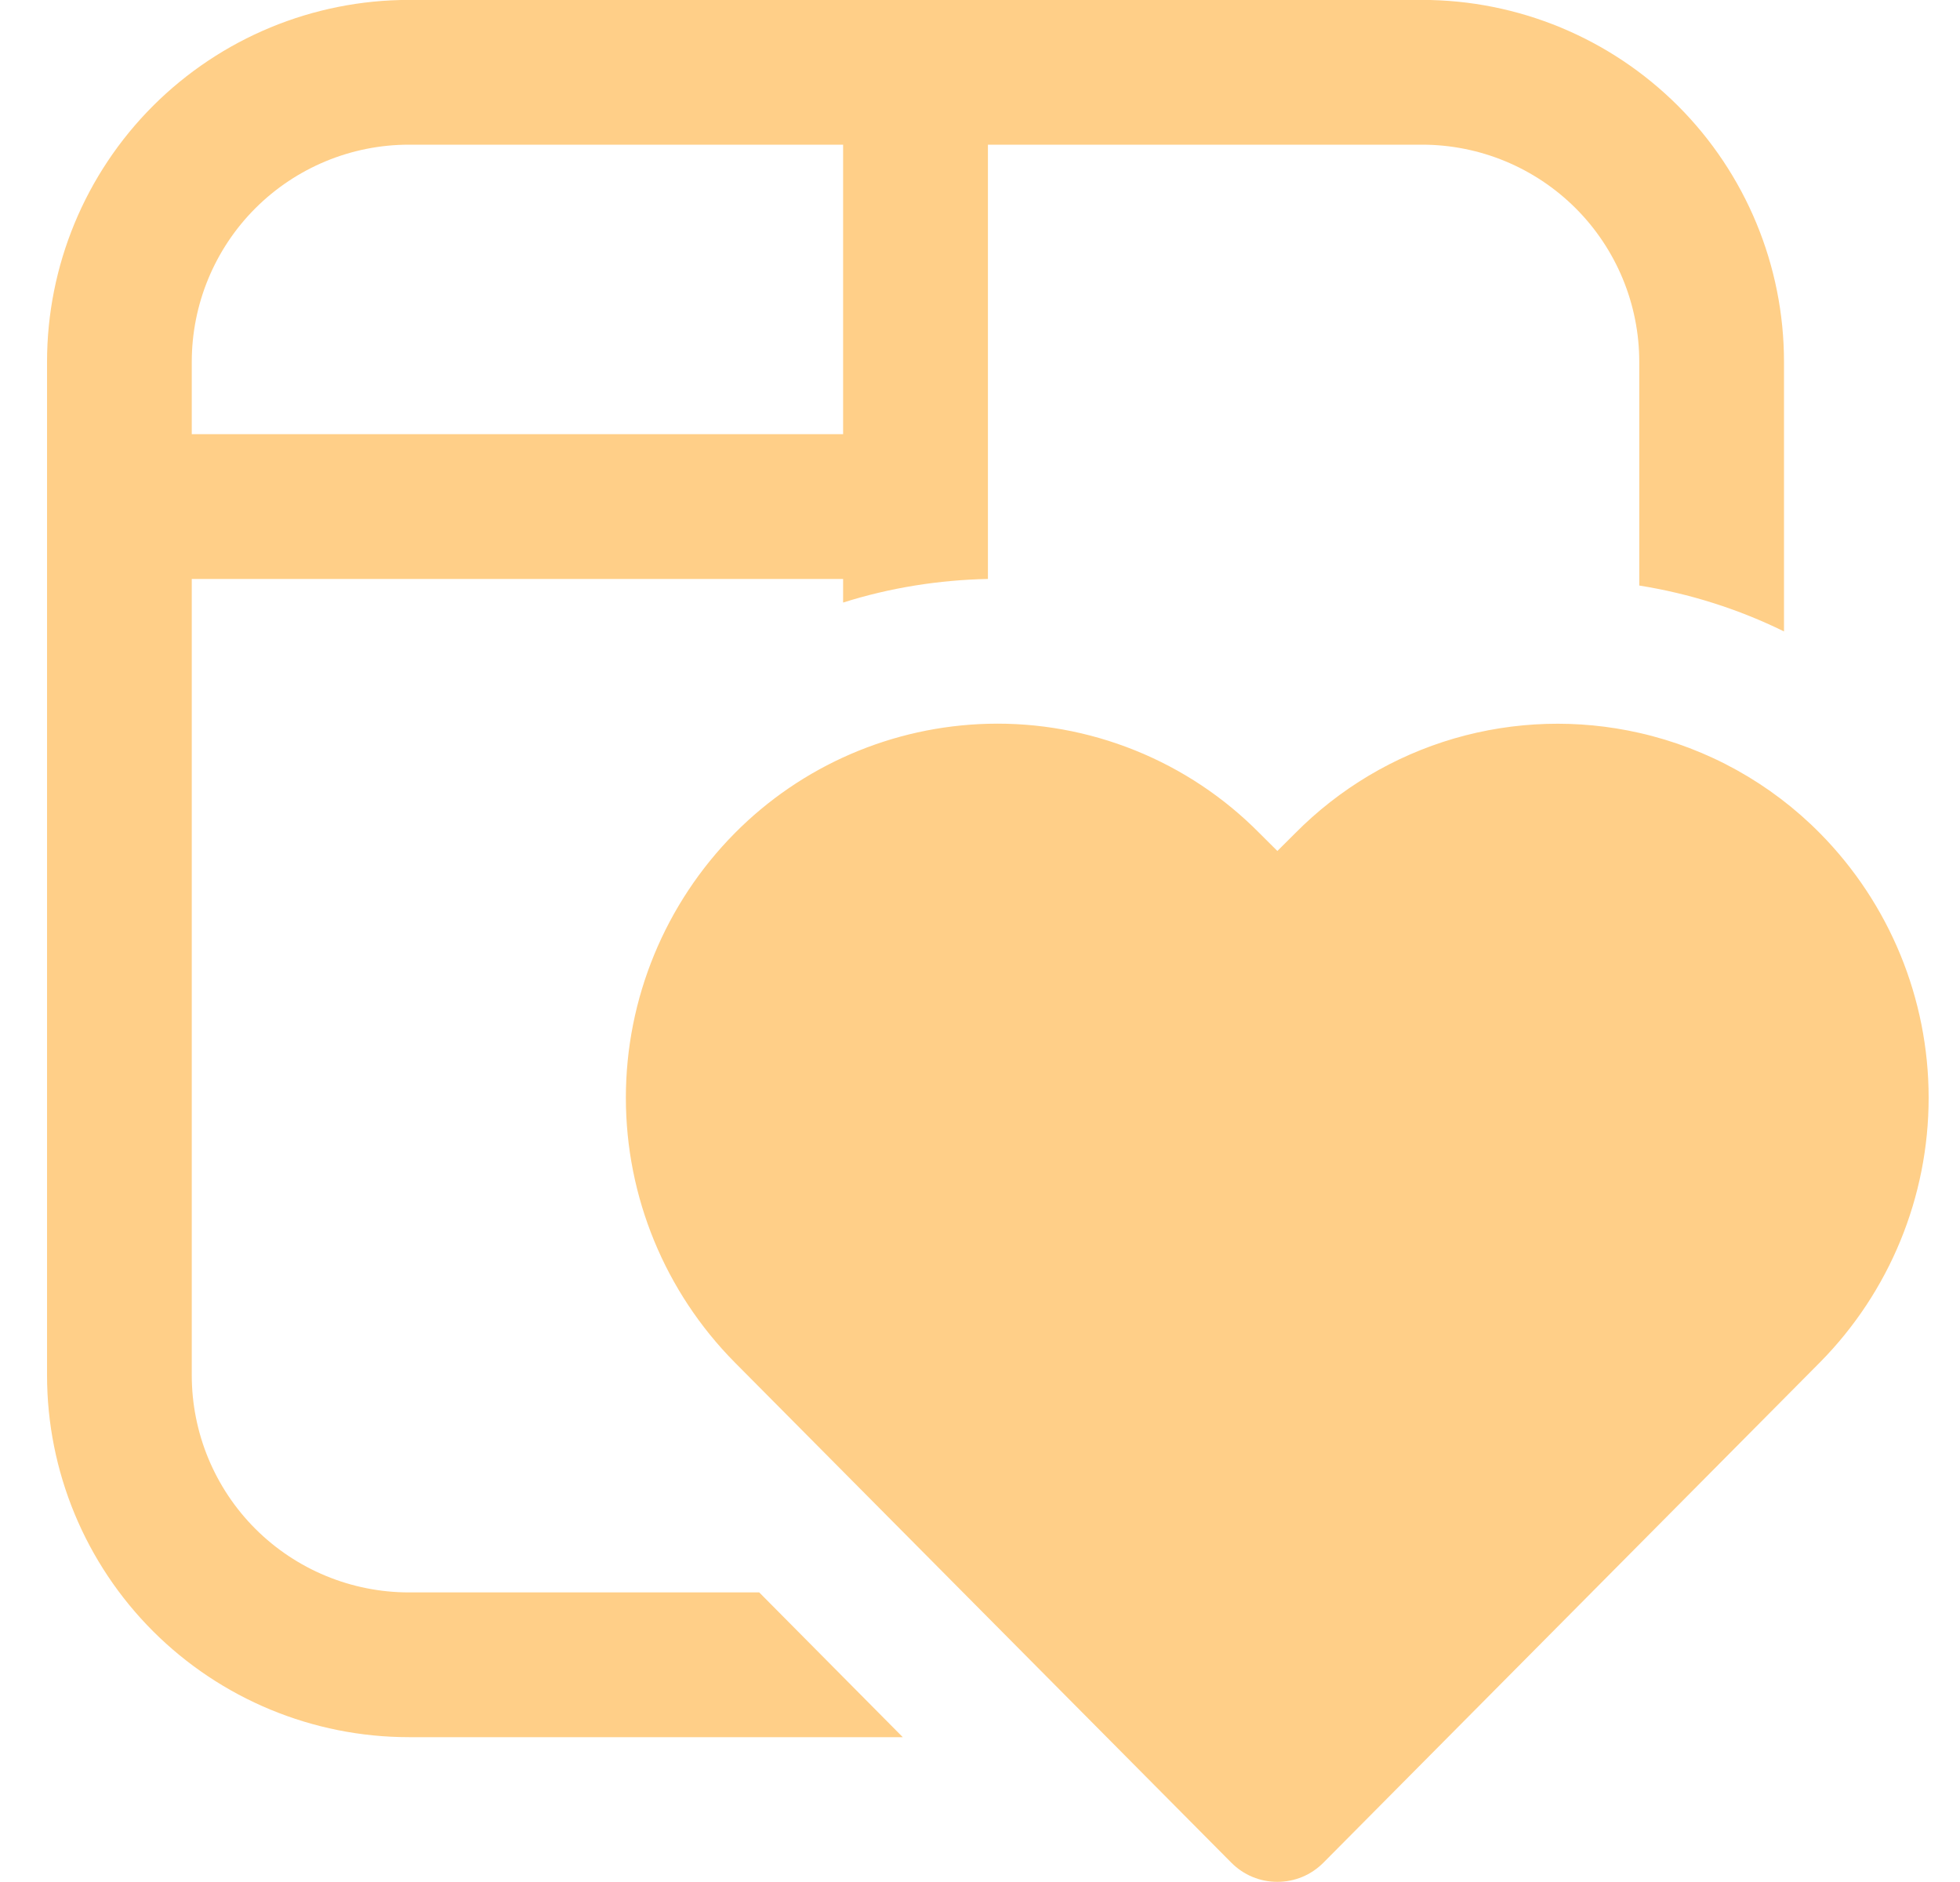 <svg width="25" height="24" viewBox="0 0 25 24" fill="none" xmlns="http://www.w3.org/2000/svg">
<path d="M0.6 4.614C0.6 3.39 1.086 2.216 1.952 1.35C2.818 0.485 3.992 -0.001 5.216 -0.001H18.139C19.363 -0.001 20.537 0.485 21.403 1.35C22.269 2.216 22.755 3.39 22.755 4.614V8.052C22.172 7.766 21.55 7.569 20.909 7.467V4.614C20.909 3.88 20.617 3.175 20.098 2.656C19.578 2.137 18.874 1.845 18.139 1.845H12.601V7.383C11.977 7.396 11.354 7.494 10.754 7.684V7.383H2.446V17.538C2.446 18.272 2.738 18.977 3.257 19.496C3.777 20.015 4.481 20.307 5.216 20.307H9.684L11.515 22.153H5.216C3.992 22.153 2.818 21.667 1.952 20.802C1.086 19.936 0.6 18.762 0.6 17.538V4.614ZM5.216 1.845C4.481 1.845 3.777 2.137 3.257 2.656C2.738 3.175 2.446 3.88 2.446 4.614V5.537H10.754V1.845H5.216ZM20.909 9.346C21.784 9.544 22.584 9.988 23.215 10.627C24.102 11.525 24.6 12.737 24.6 13.999C24.6 15.262 24.102 16.474 23.215 17.372L16.88 23.754C16.803 23.831 16.712 23.893 16.611 23.935C16.51 23.977 16.402 23.998 16.293 23.998C16.184 23.998 16.076 23.977 15.975 23.935C15.874 23.893 15.783 23.831 15.706 23.754L9.37 17.372C8.482 16.474 7.983 15.262 7.983 13.999C7.983 12.737 8.482 11.525 9.37 10.627C10.226 9.762 11.384 9.262 12.601 9.23C13.243 9.213 13.882 9.329 14.478 9.569C15.074 9.809 15.614 10.168 16.066 10.626L16.293 10.852L16.52 10.626C17.083 10.057 17.781 9.641 18.549 9.417C19.317 9.194 20.129 9.169 20.909 9.346Z" fill="#FFCF88"/>
</svg>
